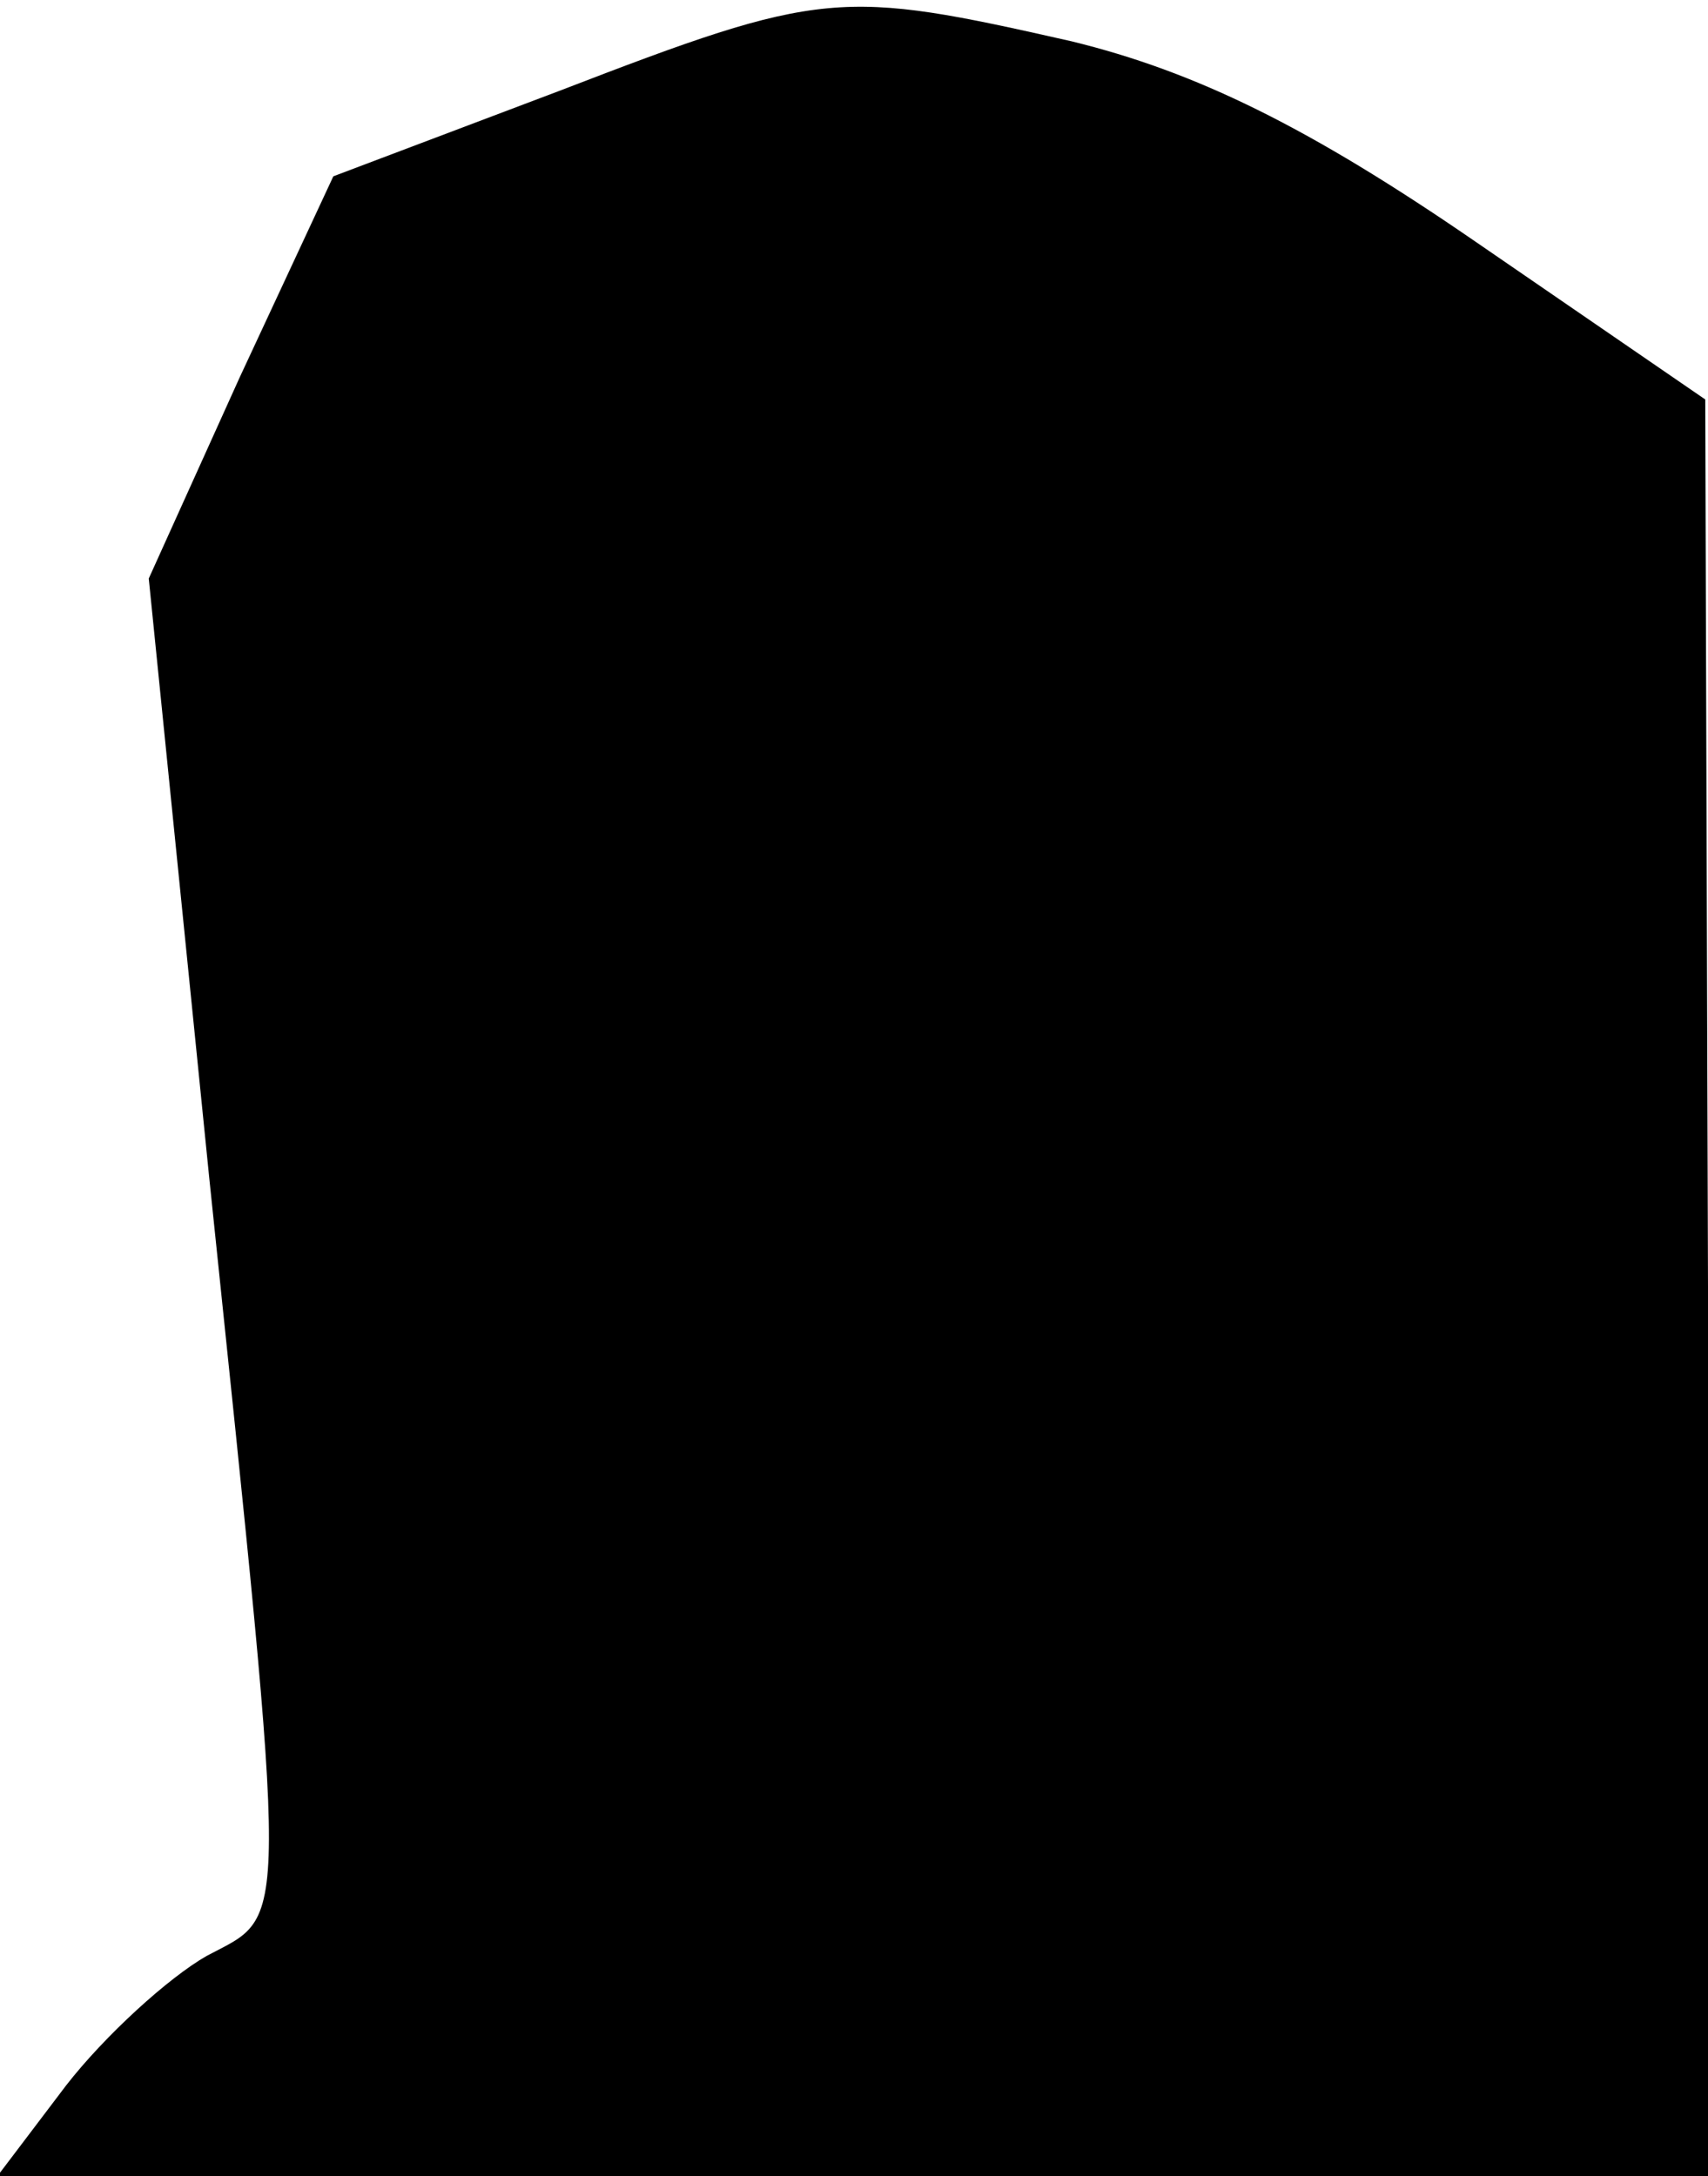 <?xml version="1.0" standalone="no"?>
<!DOCTYPE svg PUBLIC "-//W3C//DTD SVG 20010904//EN"
 "http://www.w3.org/TR/2001/REC-SVG-20010904/DTD/svg10.dtd">
<svg version="1.0" xmlns="http://www.w3.org/2000/svg"
 width="62pt" height="79pt" viewBox="0 0 62 79"
 preserveAspectRatio="xMidYMid meet">
<g transform="translate(0,79) scale(0.1,-0.1)"
fill="#000000" stroke="none">
<path fill="#000000" stroke="none" d="M203 757 l-82 -31 -34 -73 -33 -73 22
-218 c29 -279 29 -266 -1 -282 -14 -8 -37 -29 -51 -47 l-25 -33 310 0 311 0 0
323 -1 322 -83 57 c-61 42 -102 62 -147 73 -84 19 -90 19 -186 -18z"/>
</g>
</svg>
